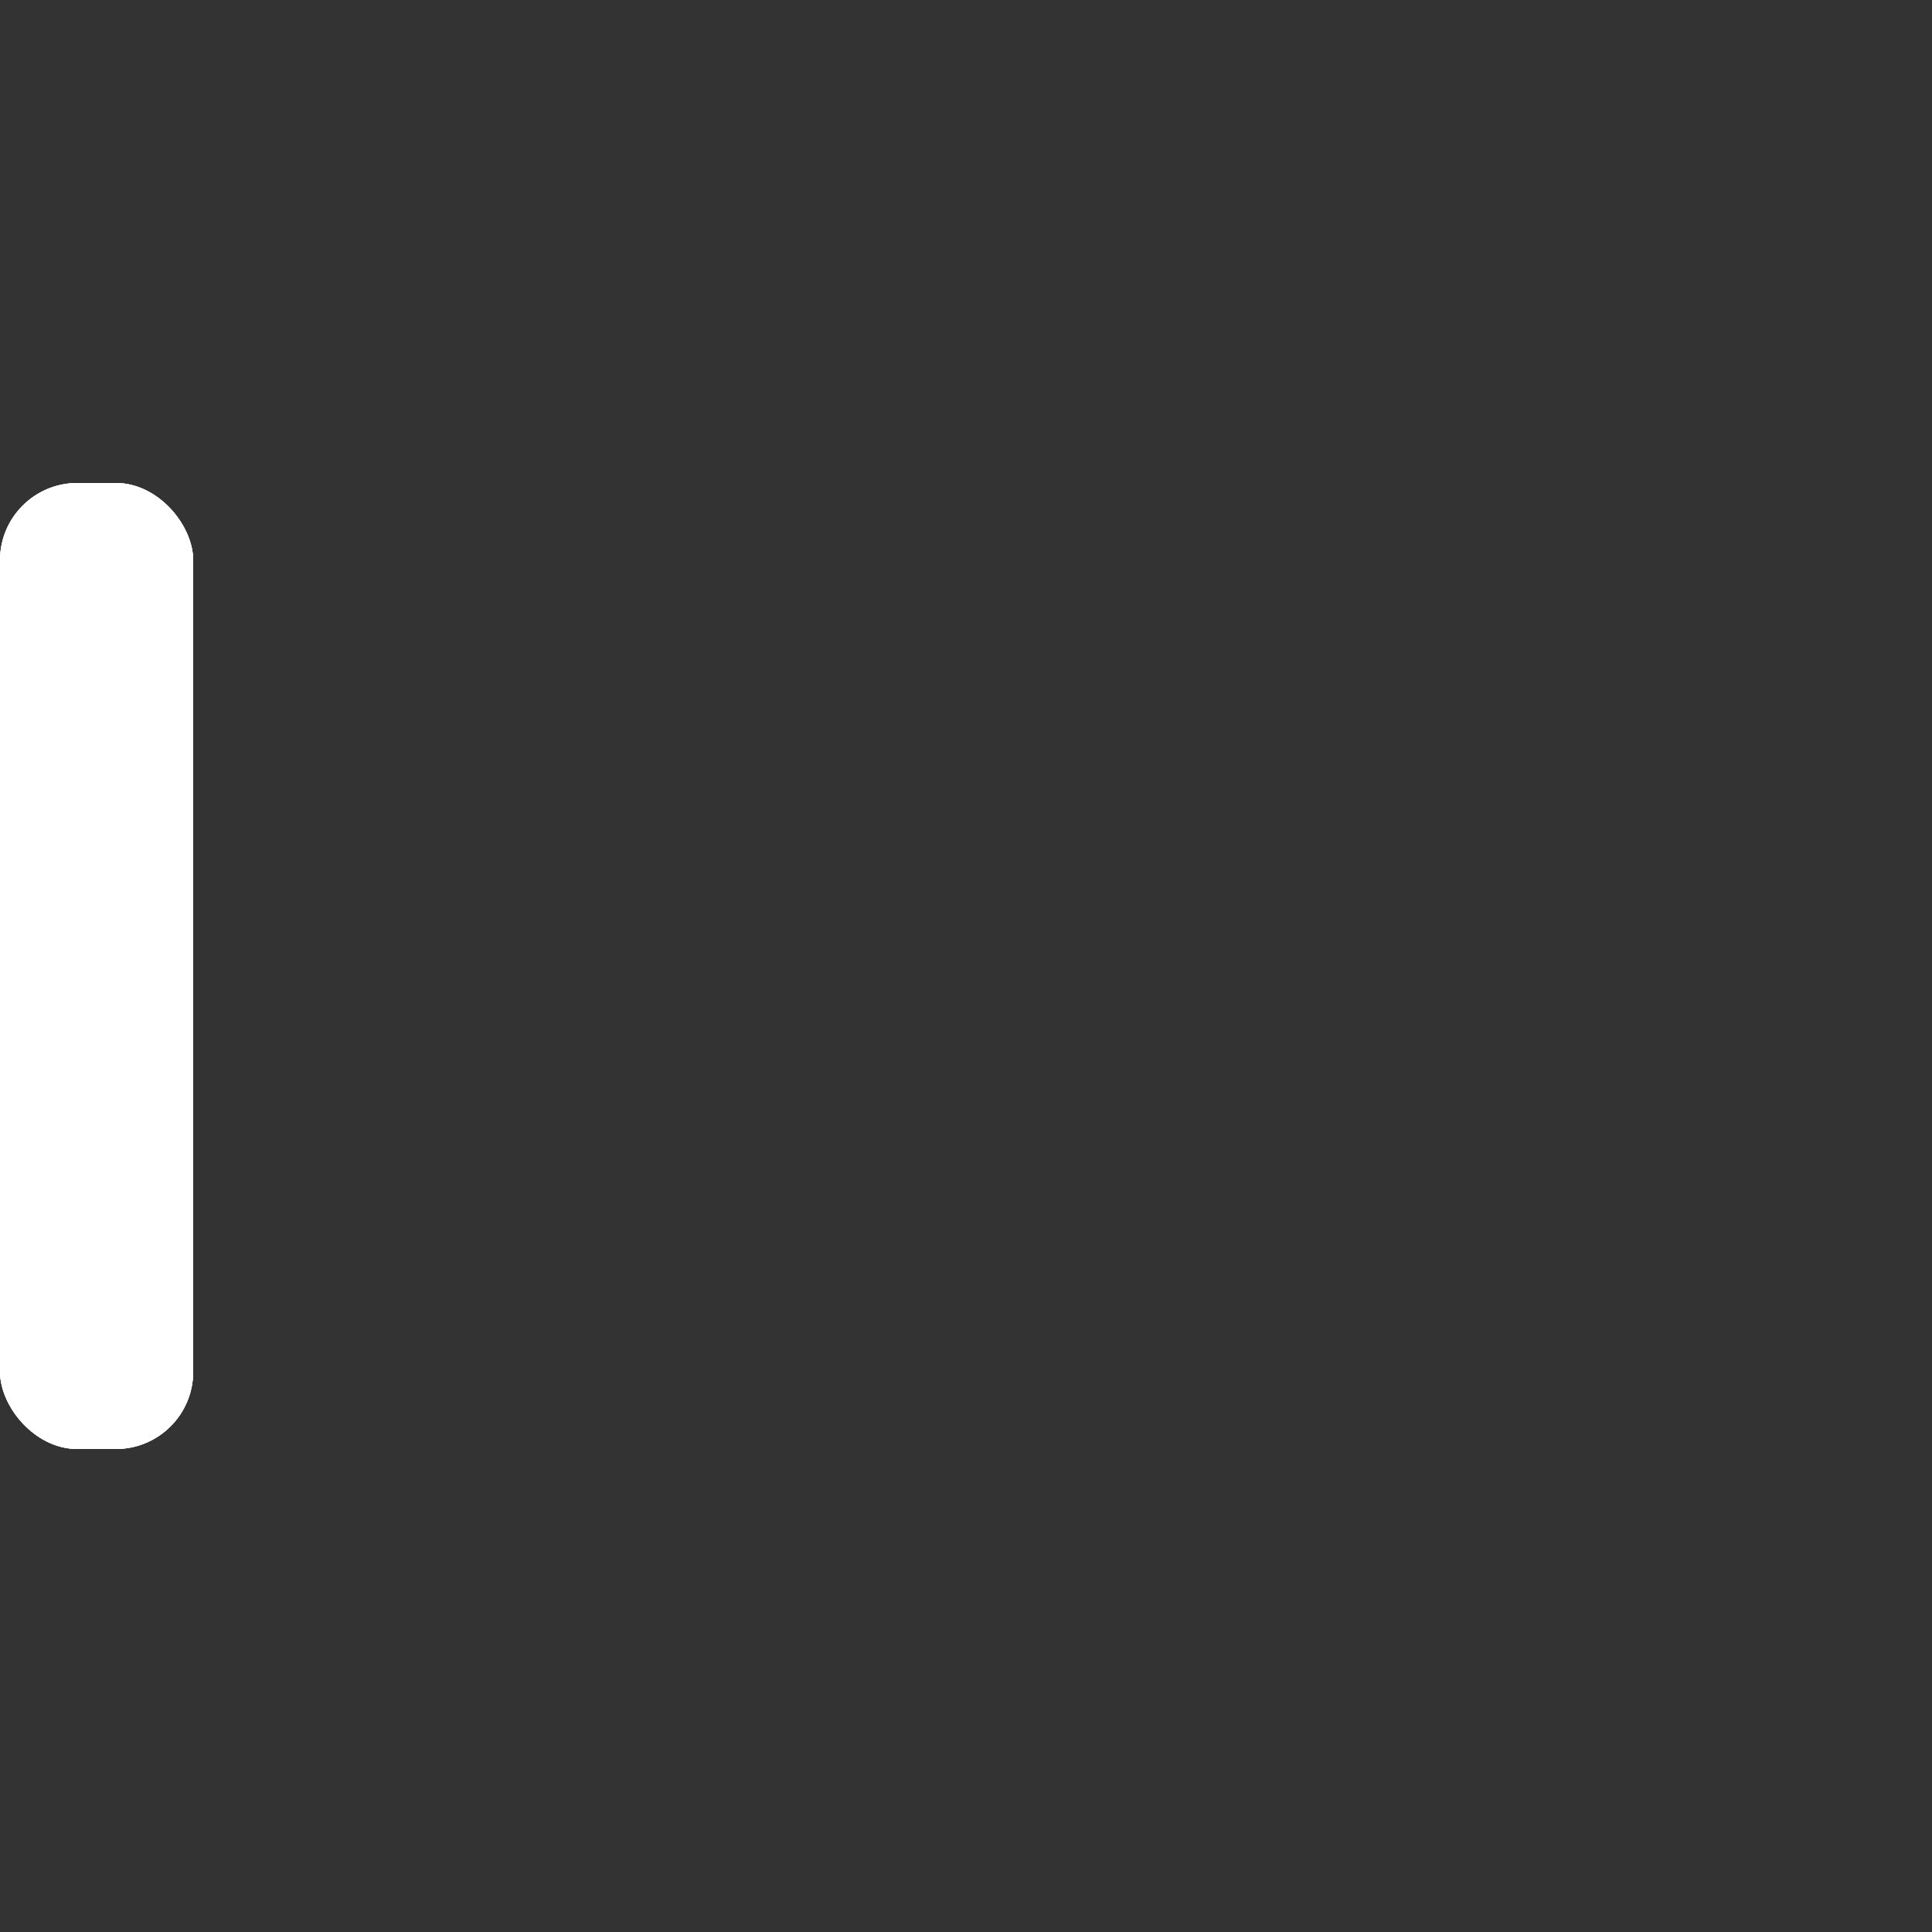   <svg xmlns="http://www.w3.org/2000/svg" width="100px" height="100px" viewBox="0 0 100 100">
    <rect x="0" y="0" width="100" height="100" fill="#333333" stroke="none"/>
    <rect y="25" width="10" height="50" rx="4" ry="4" fill="#fff">
      <animate attributeName="x" values="10;100" dur="1.2s" repeatCount="indefinite"/>
      <animateTransform attributeName="transform" type="rotate" from="0 10 70" to="-60 100 70" dur="1.2s" repeatCount="indefinite"/>
      <animate attributeName="opacity" values="0;1;0" dur="1.2s" repeatCount="indefinite"/>
    </rect>
    <rect y="25" width="10" height="50" rx="4" ry="4" fill="#fff">
      <animate attributeName="x" values="10;100" dur="1.2s" begin="0.4s" repeatCount="indefinite"/>
      <animateTransform attributeName="transform" type="rotate" from="0 10 70" to="-60 100 70" dur="1.2s" begin="0.4s" repeatCount="indefinite"/>
     <animate attributeName="opacity" values="0;1;0" dur="1.2s" begin="0.4s" repeatCount="indefinite"/>
    </rect>
    <rect y="25" width="10" height="50" rx="4" ry="4" fill="#fff">
      <animate attributeName="x" values="10;100" dur="1.2s" begin="0.8s" repeatCount="indefinite"/>
      <animateTransform attributeName="transform" type="rotate" from="0 10 70" to="-60 100 70" dur="1.2s" begin="0.8s" repeatCount="indefinite"/>
      <animate attributeName="opacity" values="0;1;0" dur="1.2s" begin="0.8s" repeatCount="indefinite"/>
    </rect>
  </svg>